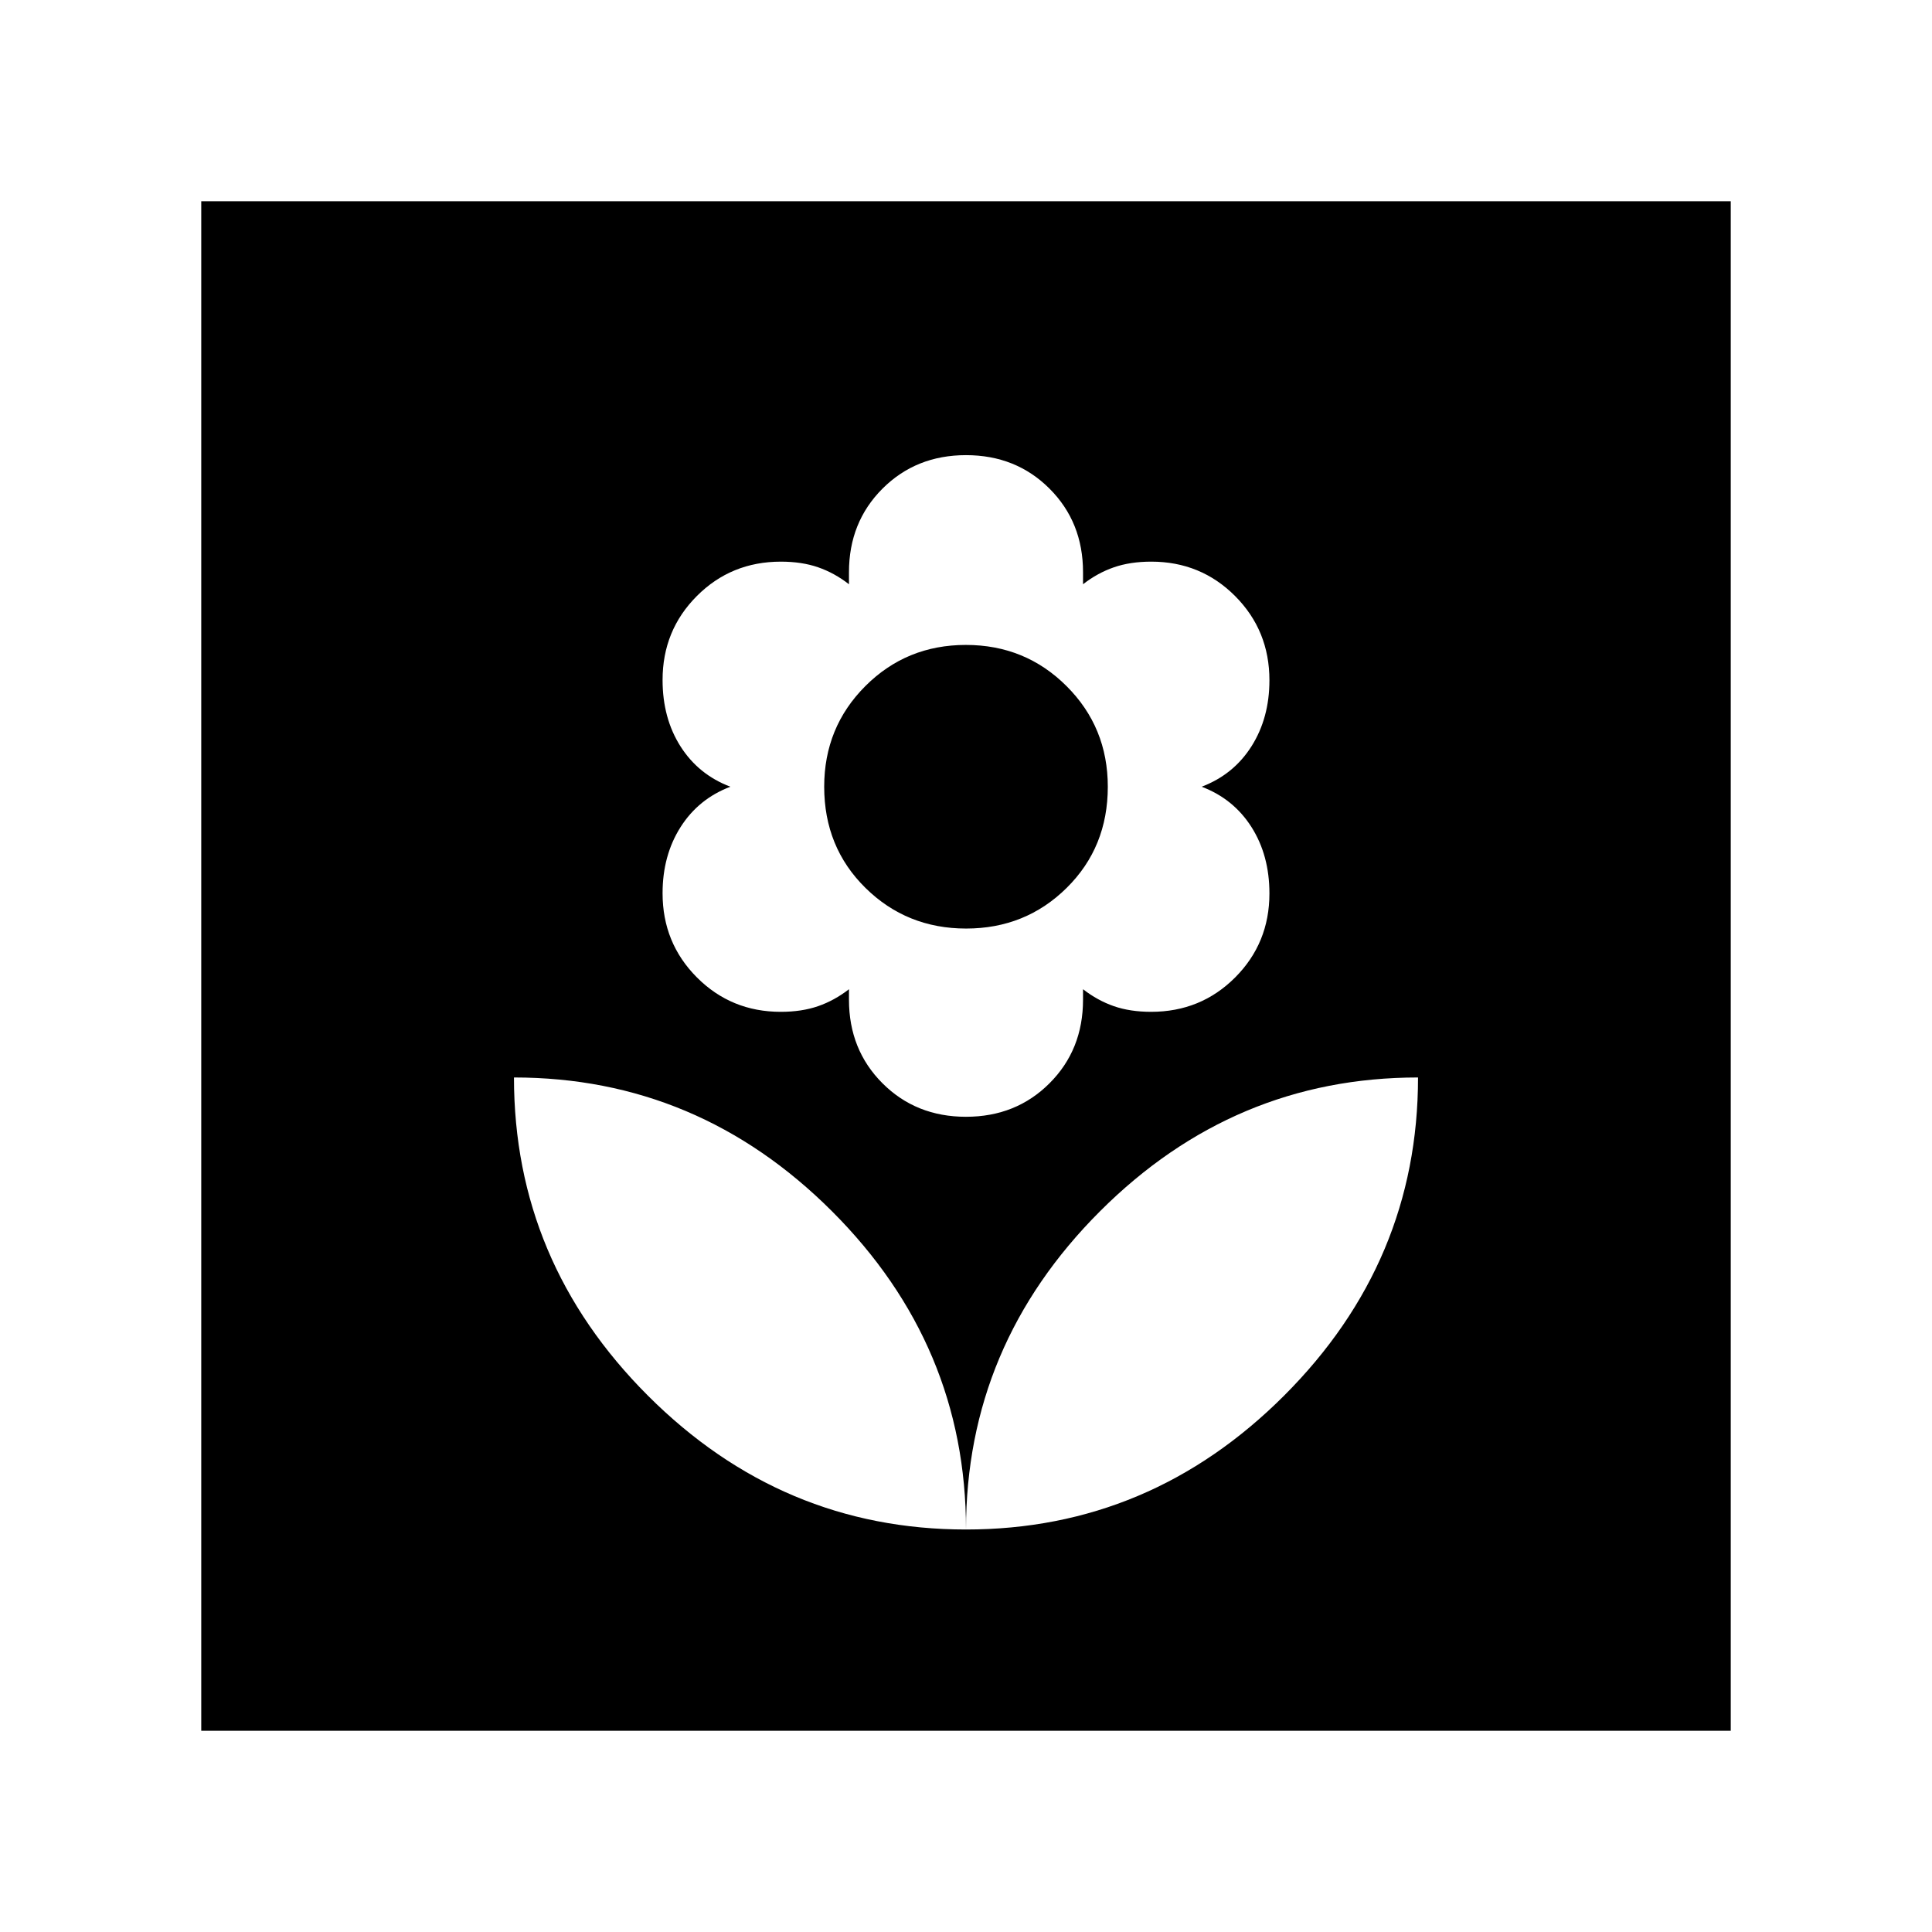 <svg xmlns="http://www.w3.org/2000/svg" height="24" viewBox="0 -960 960 960" width="24"><path d="M480-200q0-91.54-66.54-158.08-66.54-66.53-158.07-66.53 0 91.53 66.53 158.07Q388.46-200 480-200Zm0-205.08q24.85 0 41.5-16.65t16.65-41.5v-5.23q7.23 5.61 15.31 8.42 8.08 2.81 18.53 2.81 24.7 0 41.74-17.07 17.04-17.07 17.04-41.73 0-18.97-8.92-33.01-8.93-14.04-24.77-20.04 15.84-6 24.77-20.07 8.92-14.08 8.92-32.85 0-24.71-17.05-41.82-17.05-17.1-41.68-17.1-10.43 0-18.54 2.81-8.12 2.8-15.35 8.42v-6q0-24.85-16.65-41.5T480-733.84q-24.85 0-41.5 16.65t-16.65 41.5v6q-7.23-5.62-15.31-8.42-8.08-2.81-18.53-2.81-24.7 0-41.74 17.07-17.04 17.07-17.04 41.73 0 18.97 8.92 33.01 8.93 14.03 24.77 20.03-15.84 6-24.77 20.08-8.92 14.08-8.92 32.85 0 24.71 17.05 41.81 17.05 17.11 41.68 17.11 10.43 0 18.54-2.81 8.12-2.81 15.35-8.42v5.23q0 24.85 16.65 41.5t41.5 16.65Zm.06-93.53q-29.52 0-50.02-20.2-20.5-20.19-20.5-50.27 0-29.55 20.44-50 20.44-20.46 49.96-20.46t50.02 20.46q20.5 20.45 20.5 50 0 30.08-20.44 50.27-20.44 20.2-49.96 20.2ZM480-200q91.54 0 158.08-66.54 66.53-66.54 66.53-158.07-91.53 0-158.07 66.53Q480-291.54 480-200ZM100-100v-760h760v760H100Z"/></svg>